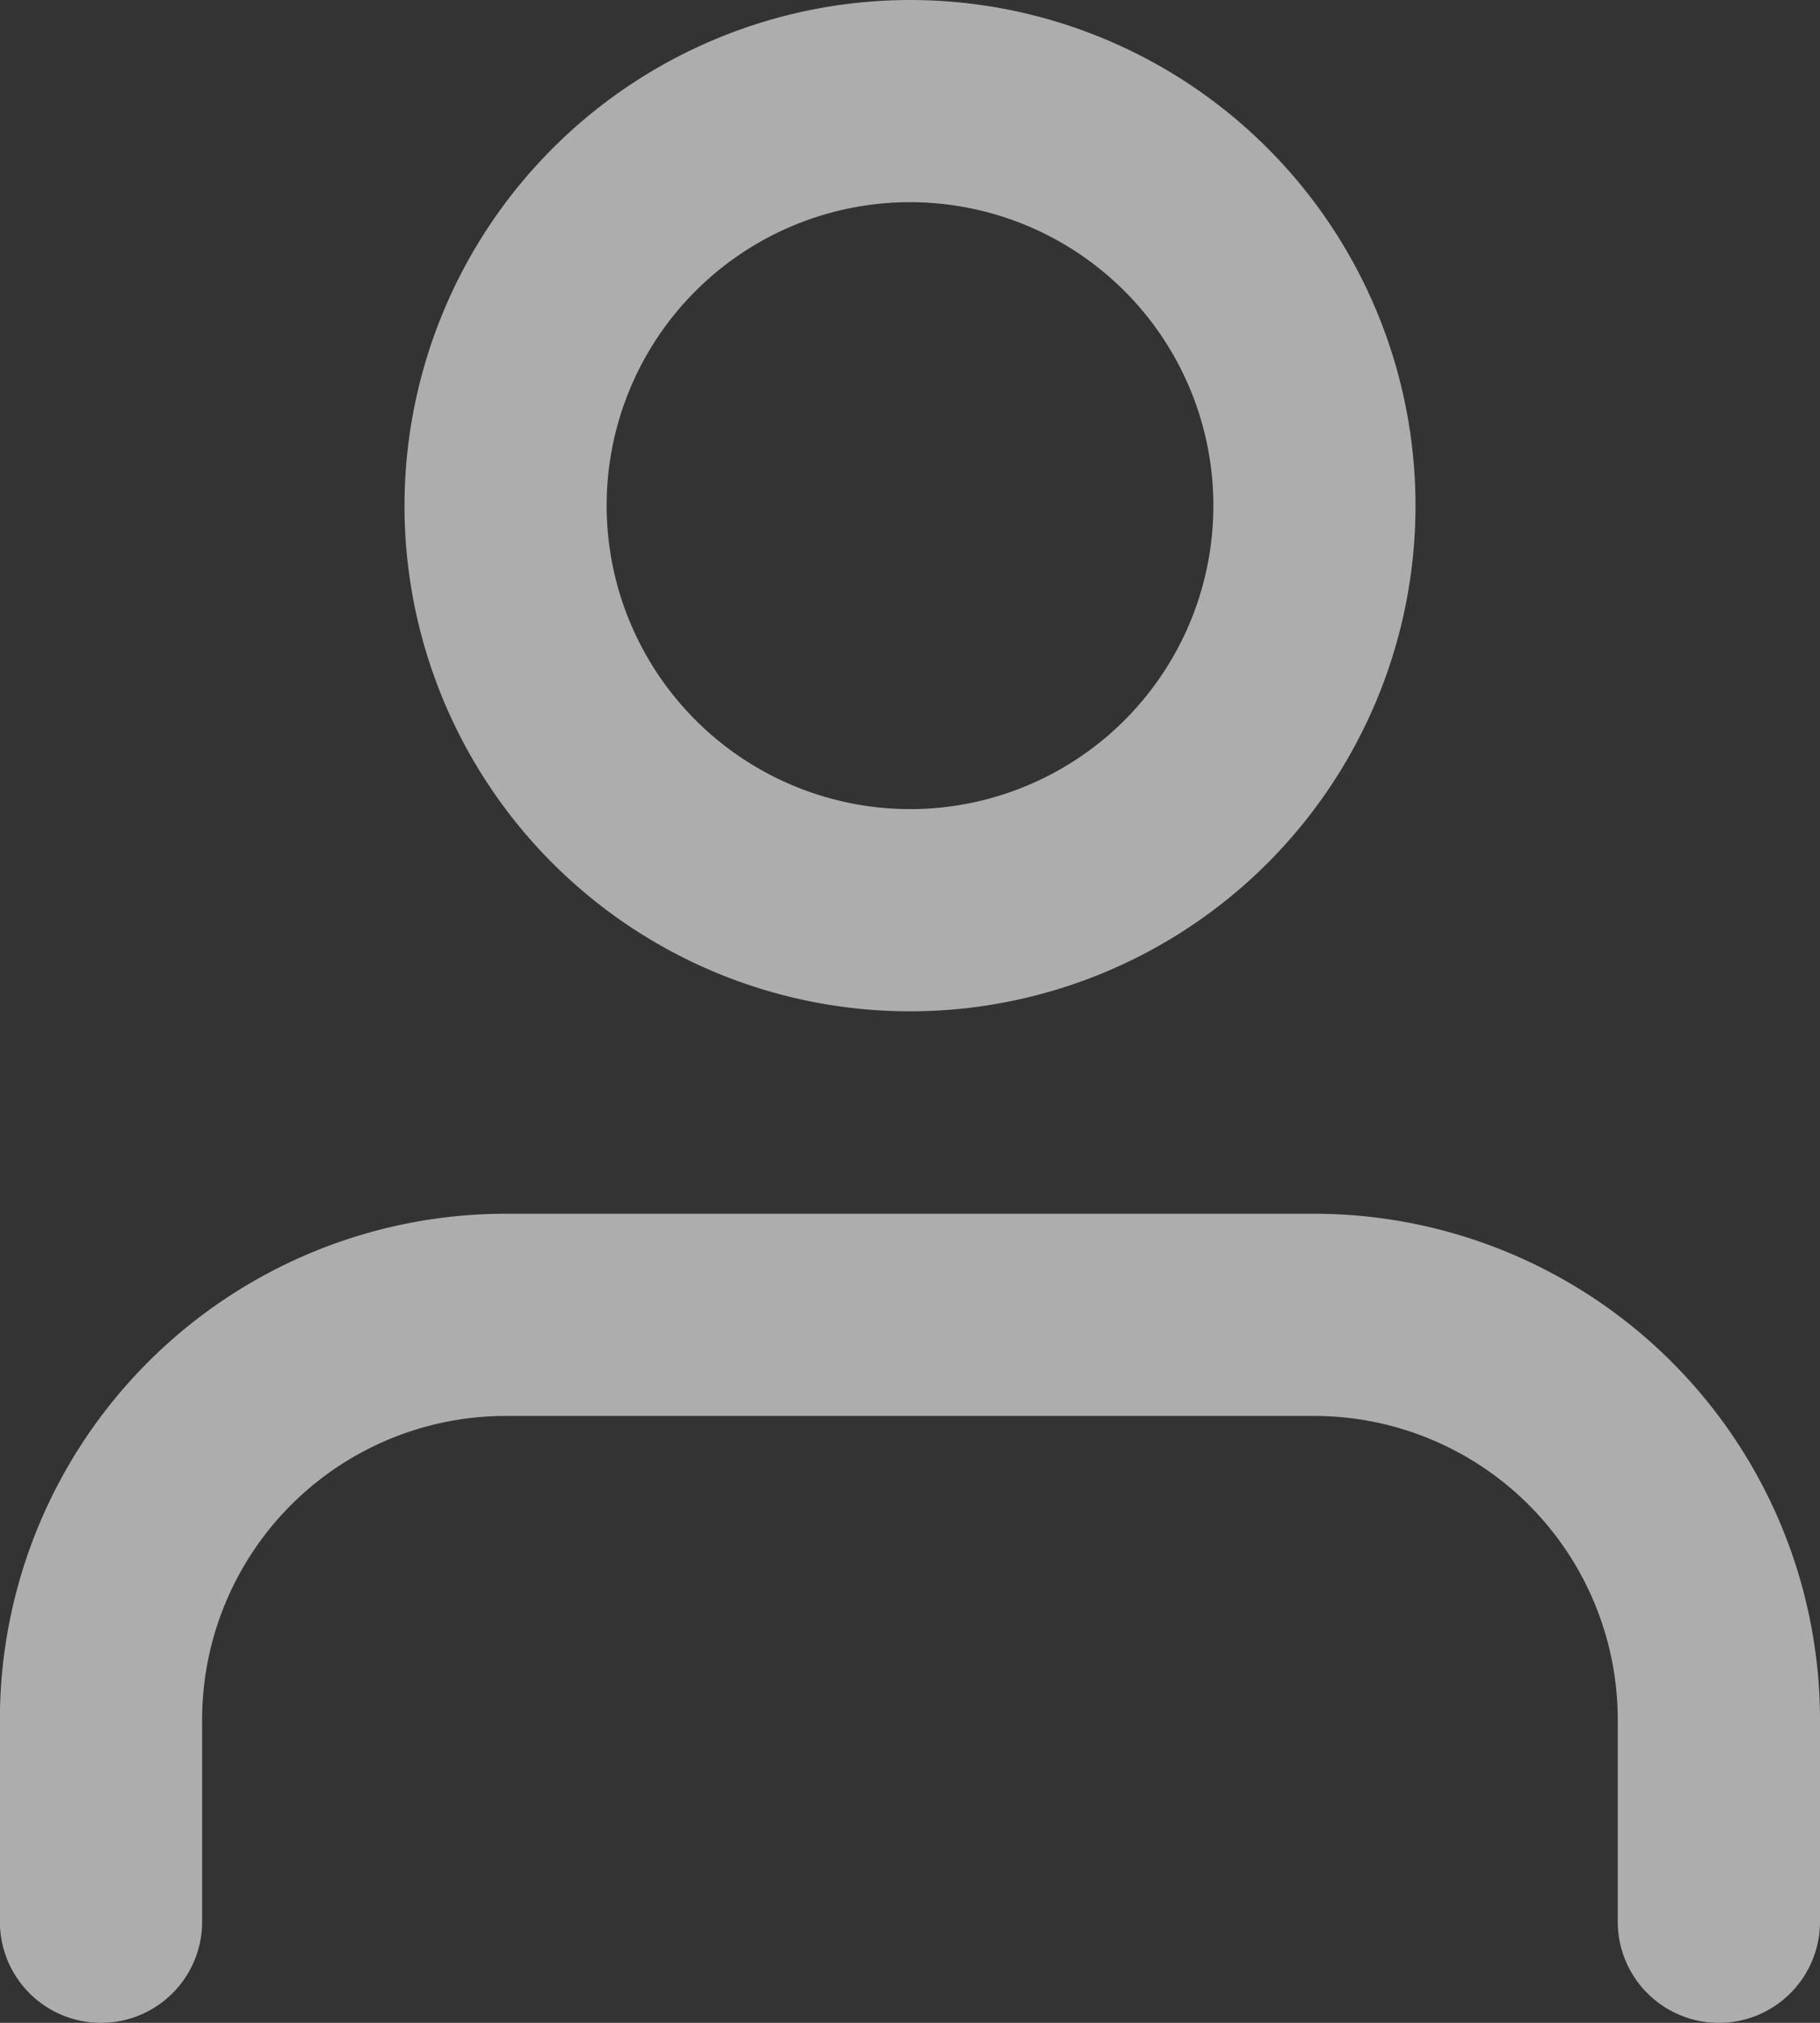 <svg xmlns="http://www.w3.org/2000/svg" width="16" height="17.778" viewBox="0 0 16 17.778">
  <rect x="0" y="0" width="16" height="17.778" fill="#333333" stroke="none"/>
  <g id="Icon_feather-user" data-name="Icon feather-user" transform="translate(-5 -3.5)" opacity="0.6">
    <path id="Path_314" data-name="Path 314" d="M20.111,28.611a.889.889,0,0,1-.889-.889V25.944a2.67,2.67,0,0,0-2.667-2.667H9.444a2.67,2.67,0,0,0-2.667,2.667v1.778a.889.889,0,0,1-1.778,0V25.944A4.449,4.449,0,0,1,9.444,21.5h7.111A4.449,4.449,0,0,1,21,25.944v1.778A.889.889,0,0,1,20.111,28.611Z" transform="translate(0 -7.333)" fill="#fff"/>
    <path id="Path_315" data-name="Path 315" d="M15.444,3.5A4.444,4.444,0,1,1,11,7.944,4.449,4.449,0,0,1,15.444,3.5Zm0,7.111a2.667,2.667,0,1,0-2.667-2.667A2.67,2.67,0,0,0,15.444,10.611Z" transform="translate(-2.444 0)" fill="#fff"/>
  </g>
</svg>
